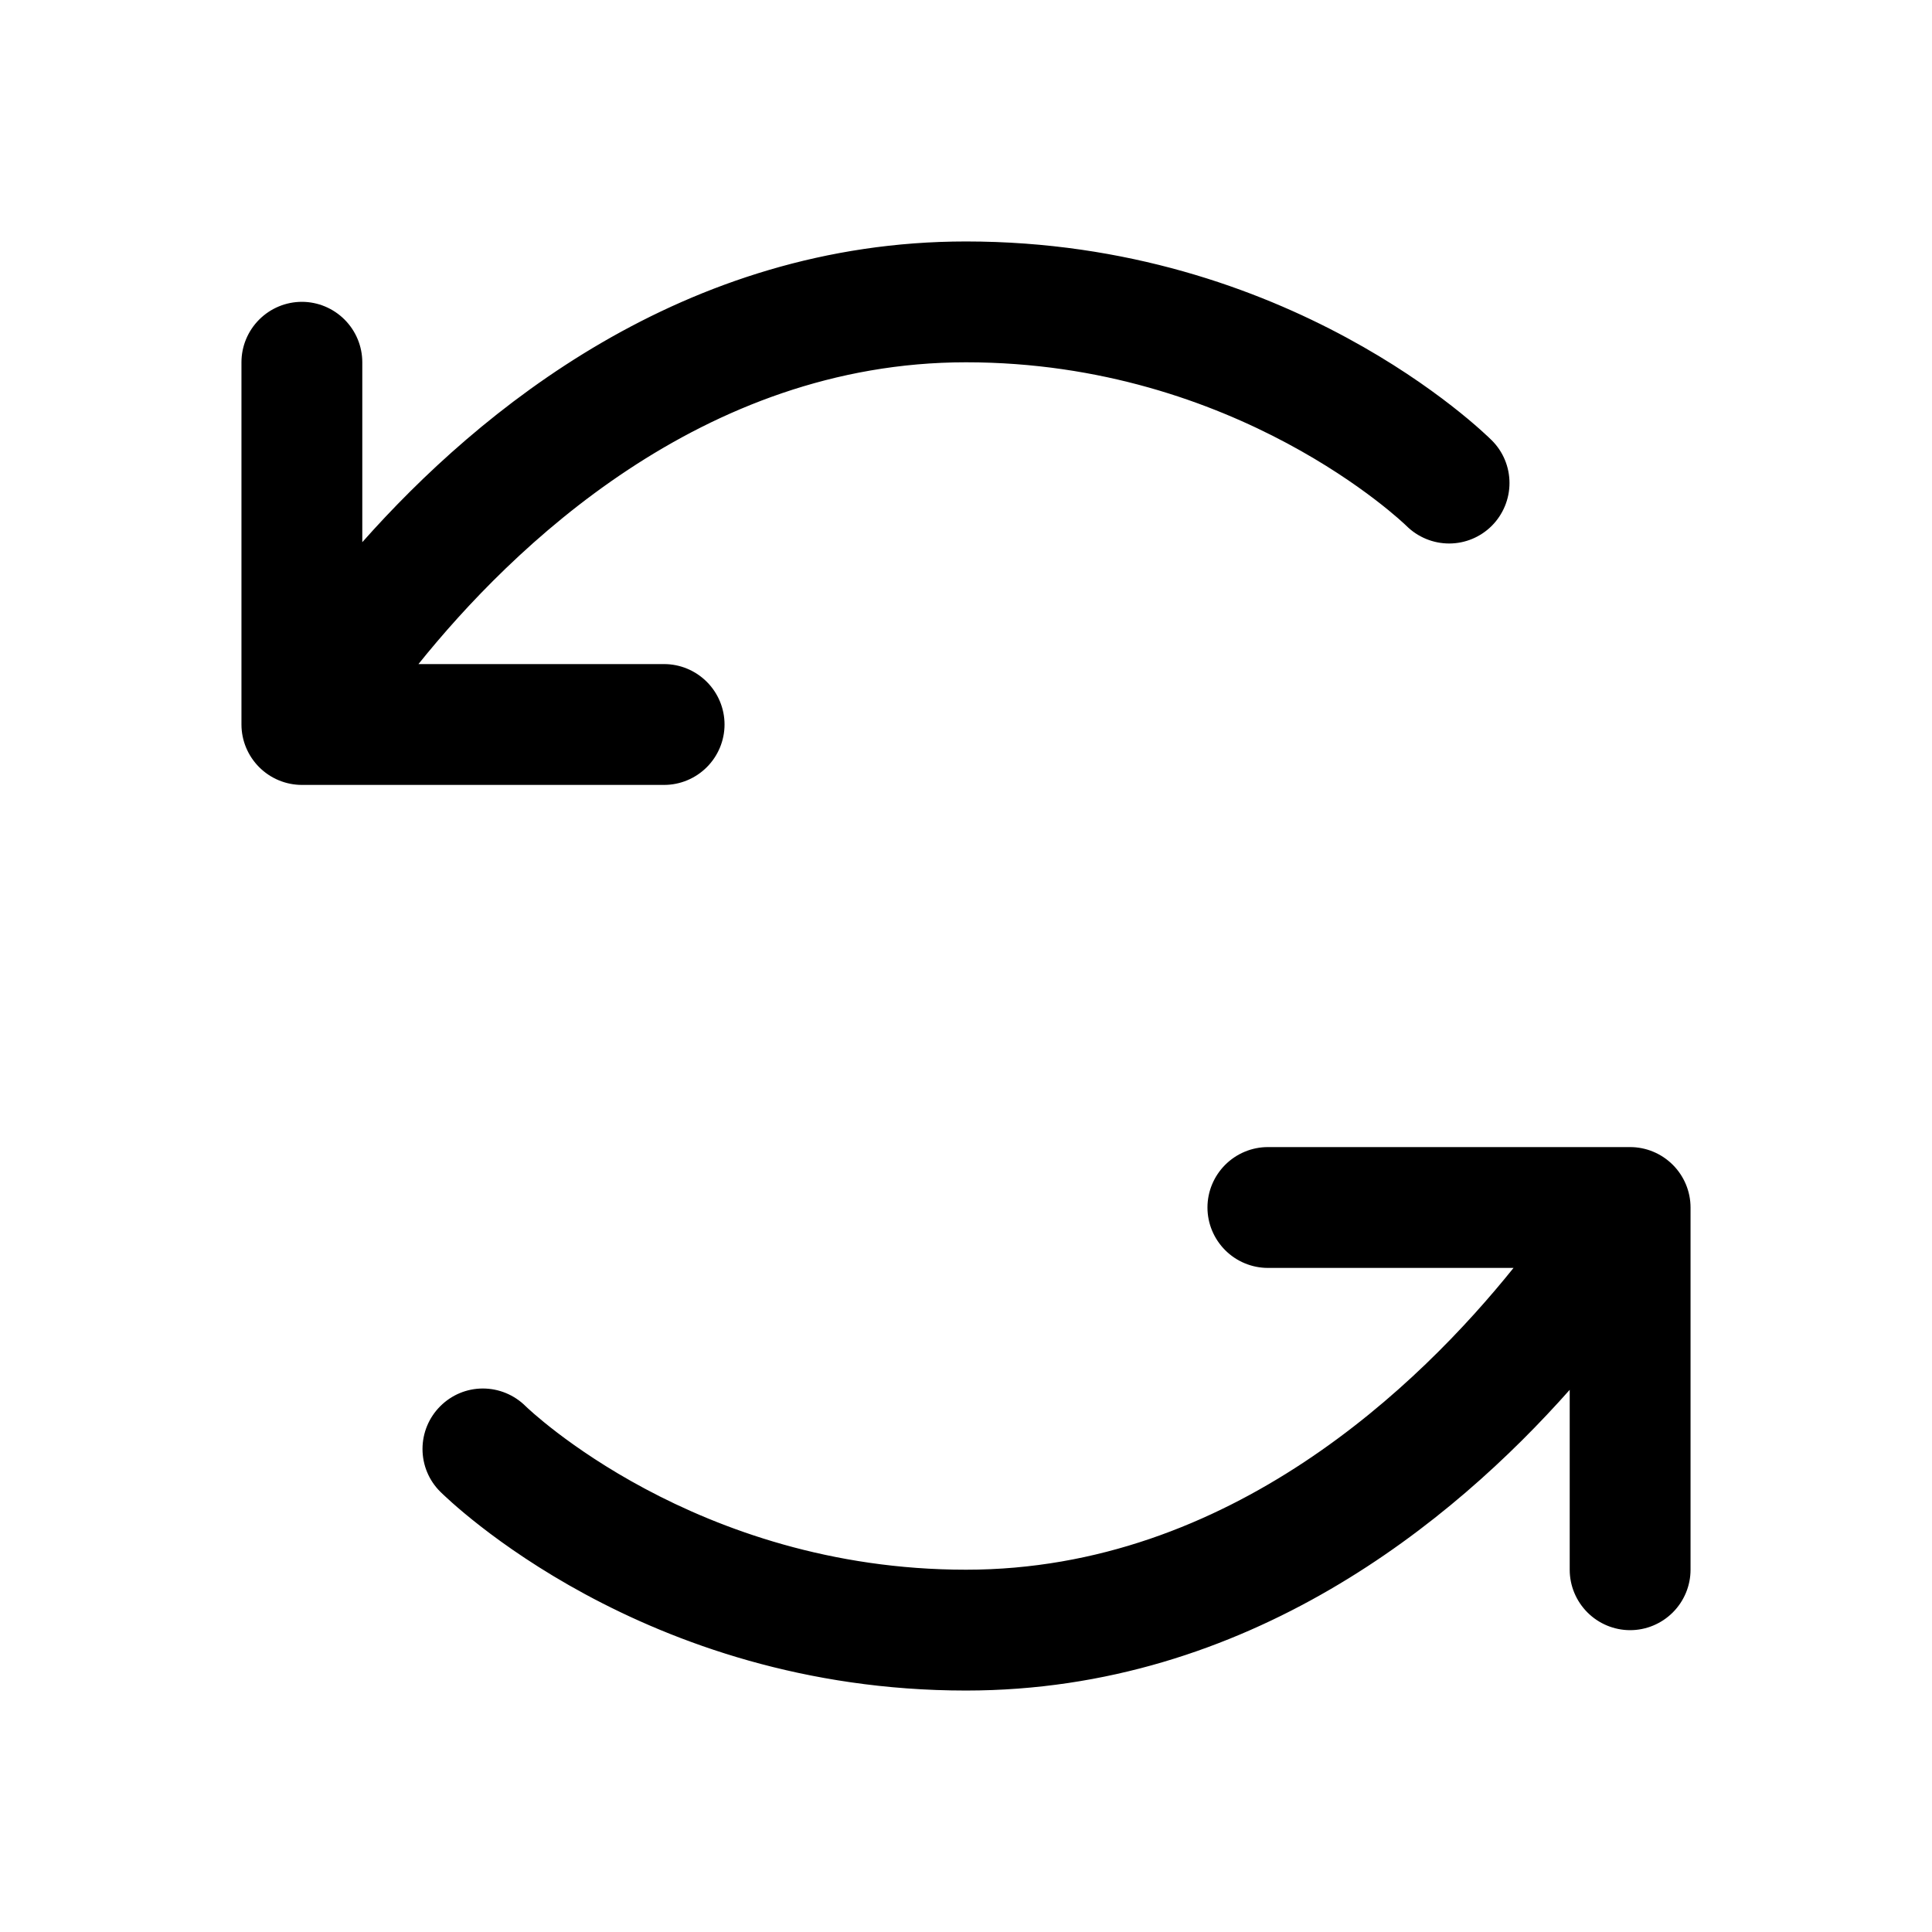 <svg
  width="24"
  height="24"
  viewBox="0 0 24 24"
  fill="none"
  xmlns="http://www.w3.org/2000/svg"
>
  <path
    d="M4.438 6.736V6.901L4.547 6.777C5.992 5.147 8.521 3.062 12 3.062C15.988 3.062 18.388 5.416 18.487 5.514C18.616 5.642 18.689 5.817 18.689 6C18.689 6.182 18.617 6.357 18.488 6.487C18.359 6.616 18.185 6.689 18.002 6.689C17.82 6.689 17.645 6.617 17.515 6.488C17.482 6.455 15.389 4.438 12 4.438C8.689 4.438 6.308 6.768 5.149 8.211L5.067 8.312H5.197H8.25C8.432 8.312 8.607 8.385 8.736 8.514C8.865 8.643 8.938 8.818 8.938 9C8.938 9.182 8.865 9.357 8.736 9.486C8.607 9.615 8.432 9.688 8.25 9.688H3.75C3.568 9.688 3.393 9.615 3.264 9.486C3.135 9.357 3.062 9.182 3.062 9V4.5C3.062 4.318 3.135 4.143 3.264 4.014C3.393 3.885 3.568 3.812 3.75 3.812C3.932 3.812 4.107 3.885 4.236 4.014C4.365 4.143 4.438 4.318 4.438 4.5V6.736ZM18.851 15.789L18.933 15.688H18.802H15.75C15.568 15.688 15.393 15.615 15.264 15.486C15.135 15.357 15.062 15.182 15.062 15C15.062 14.818 15.135 14.643 15.264 14.514C15.393 14.385 15.568 14.312 15.75 14.312H20.25C20.432 14.312 20.607 14.385 20.736 14.514C20.865 14.643 20.938 14.818 20.938 15V19.5C20.938 19.682 20.865 19.857 20.736 19.986C20.607 20.115 20.432 20.188 20.25 20.188C20.068 20.188 19.893 20.115 19.764 19.986C19.635 19.857 19.562 19.682 19.562 19.5V17.264V17.099L19.453 17.223C18.008 18.853 15.479 20.938 12 20.938C8.012 20.938 5.613 18.584 5.513 18.486C5.384 18.358 5.311 18.183 5.311 18C5.311 17.818 5.383 17.643 5.512 17.514C5.641 17.384 5.815 17.311 5.998 17.311C6.18 17.311 6.355 17.383 6.485 17.512C6.518 17.545 8.611 19.562 12 19.562C15.311 19.562 17.692 17.232 18.851 15.789Z"
    fill="currentColor"
    stroke="currentColor"
    stroke-width="0.125"
  />
</svg>
